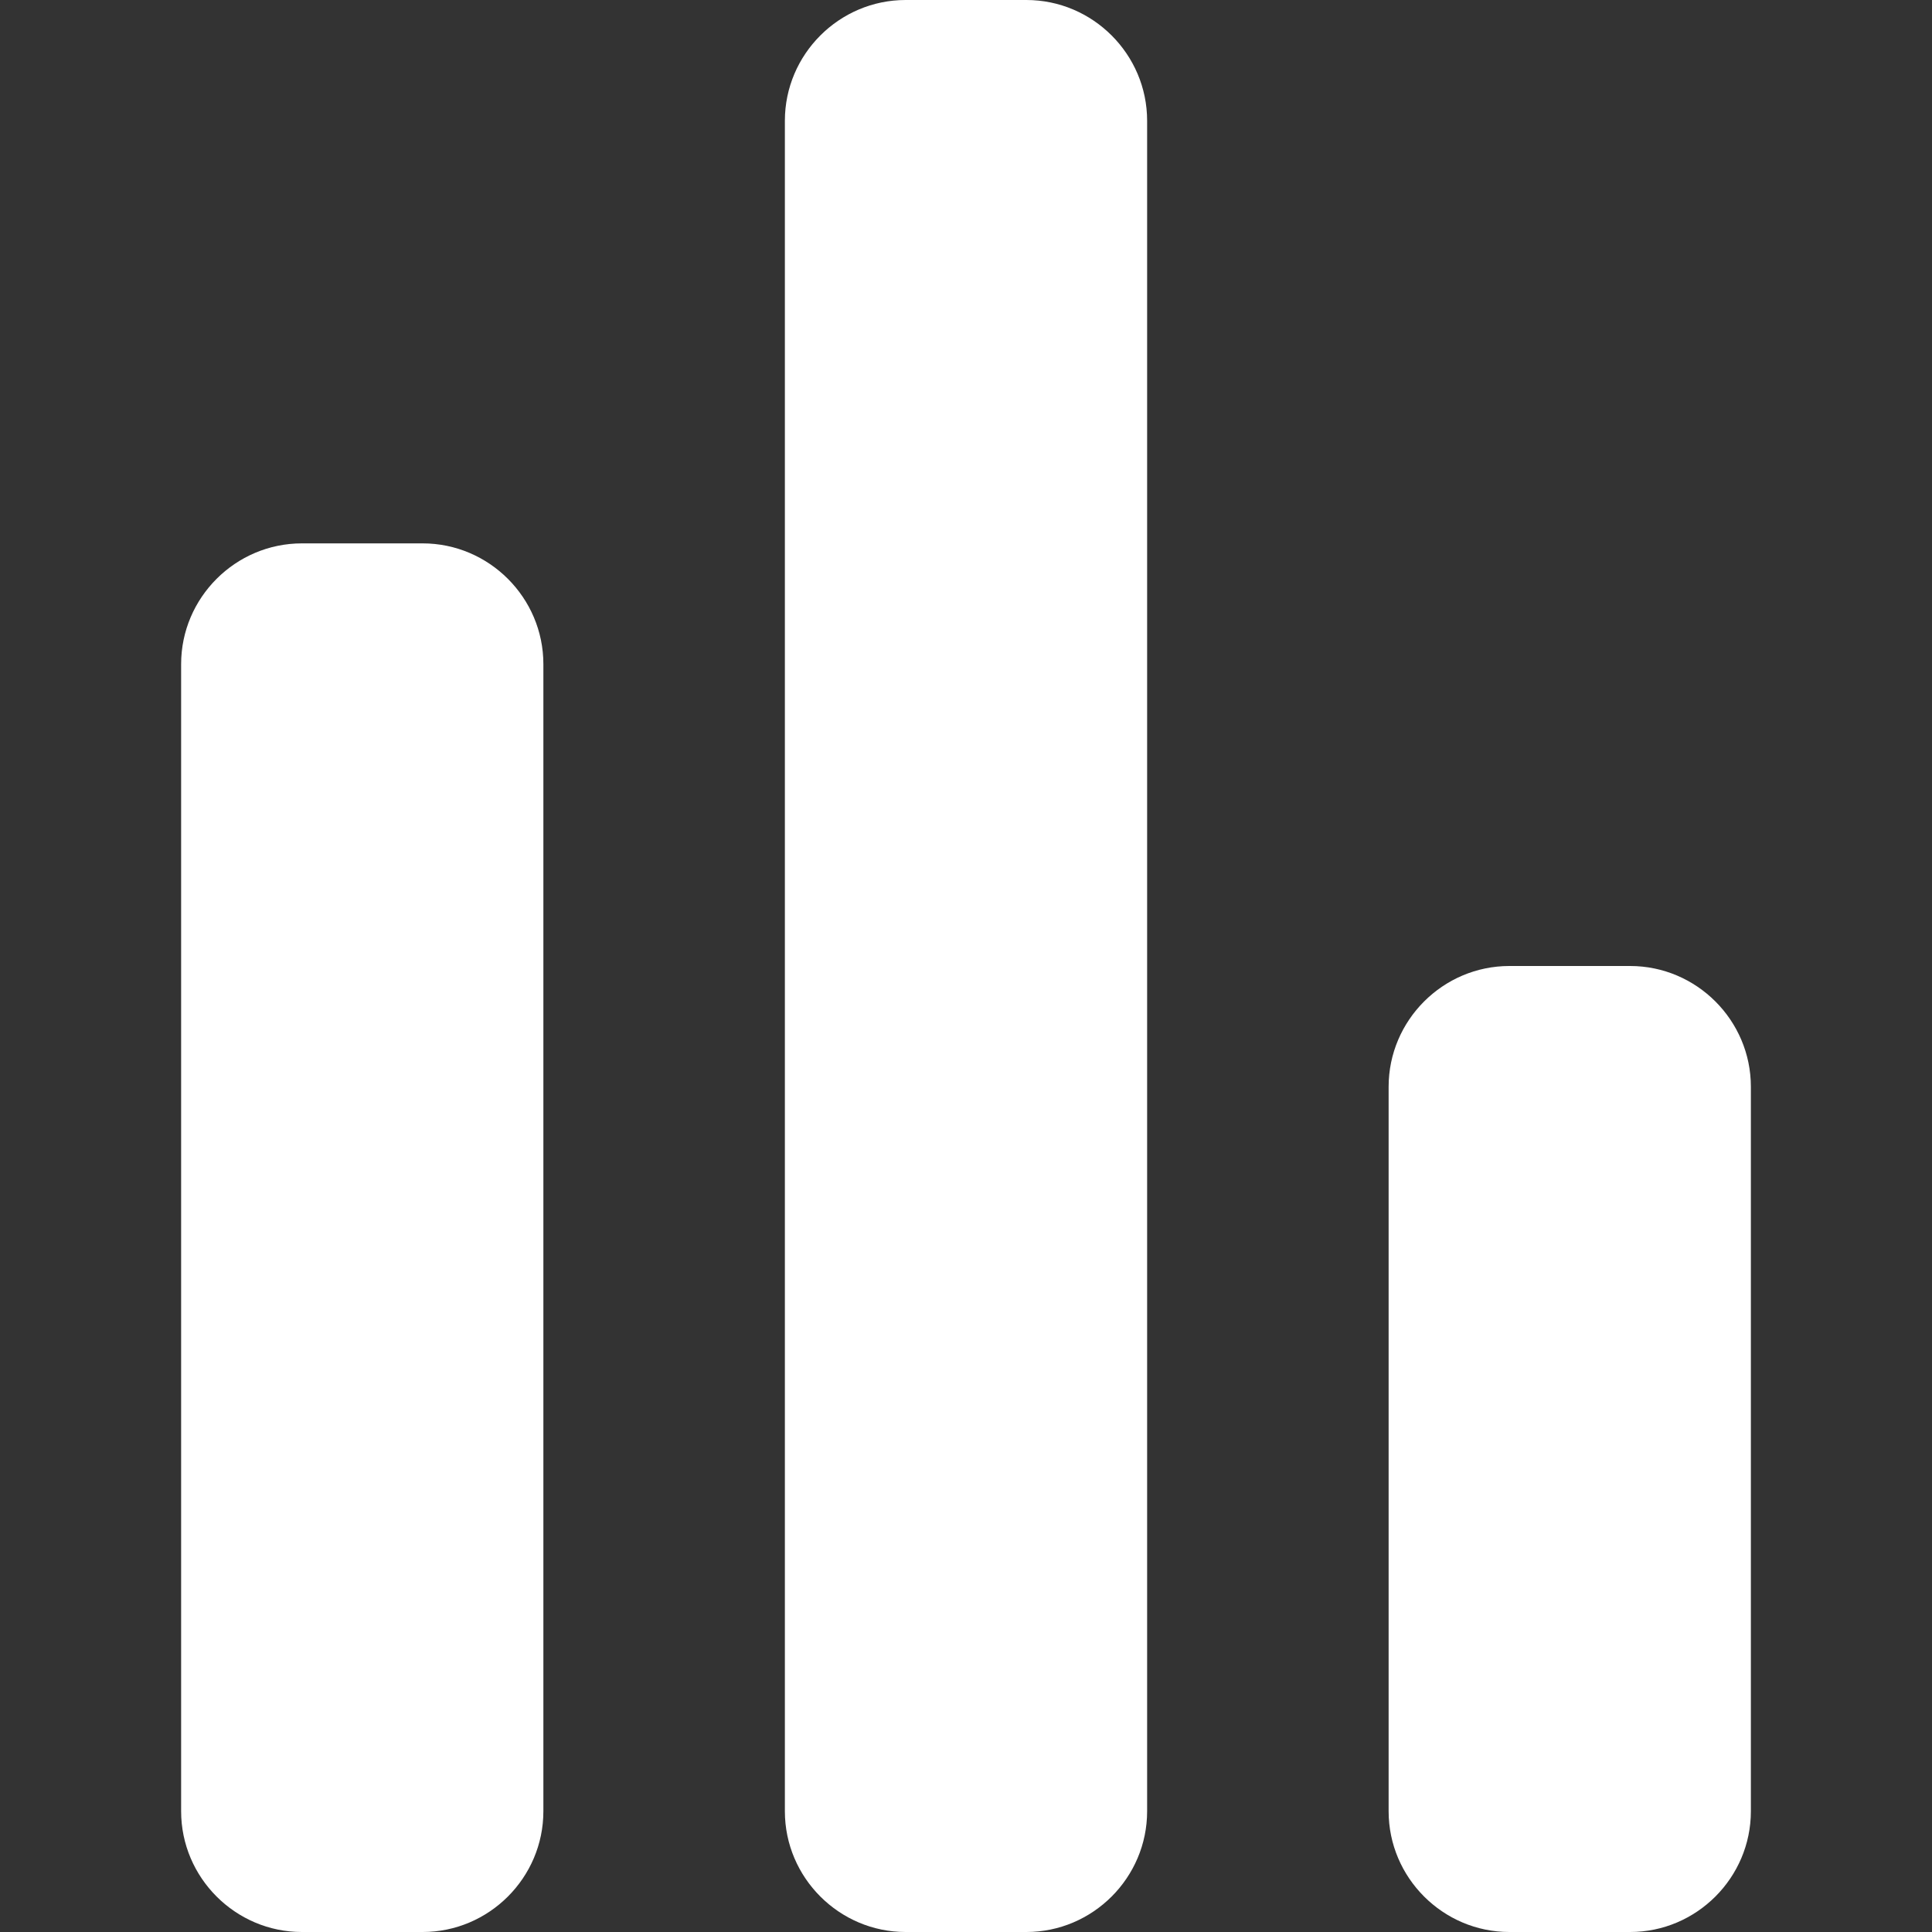 <svg xmlns="http://www.w3.org/2000/svg" viewBox="0 0 32 32">
  <rect x="0" y="0" width="32" height="32" fill="#333333" stroke="none"/>
  <path fill="#FFFFFF" d="M17,0h-2c-1.1,0-2,0.9-2,2v28c0,1.1,0.9,2,2,2h2c1.1,0,2-0.9,2-2V2C19,0.9,18.1,0,17,0z M27,16h-2
  c-1.1,0-2,0.9-2,2v12c0,1.1,0.9,2,2,2h2c1.1,0,2-0.9,2-2V18C29,16.9,28.1,16,27,16z M7,9H5c-1.1,0-2,0.9-2,2v19c0,1.1,0.9,2,2,2h2
  c1.1,0,2-0.9,2-2V11C9,9.9,8.1,9,7,9z"/>
</svg>
